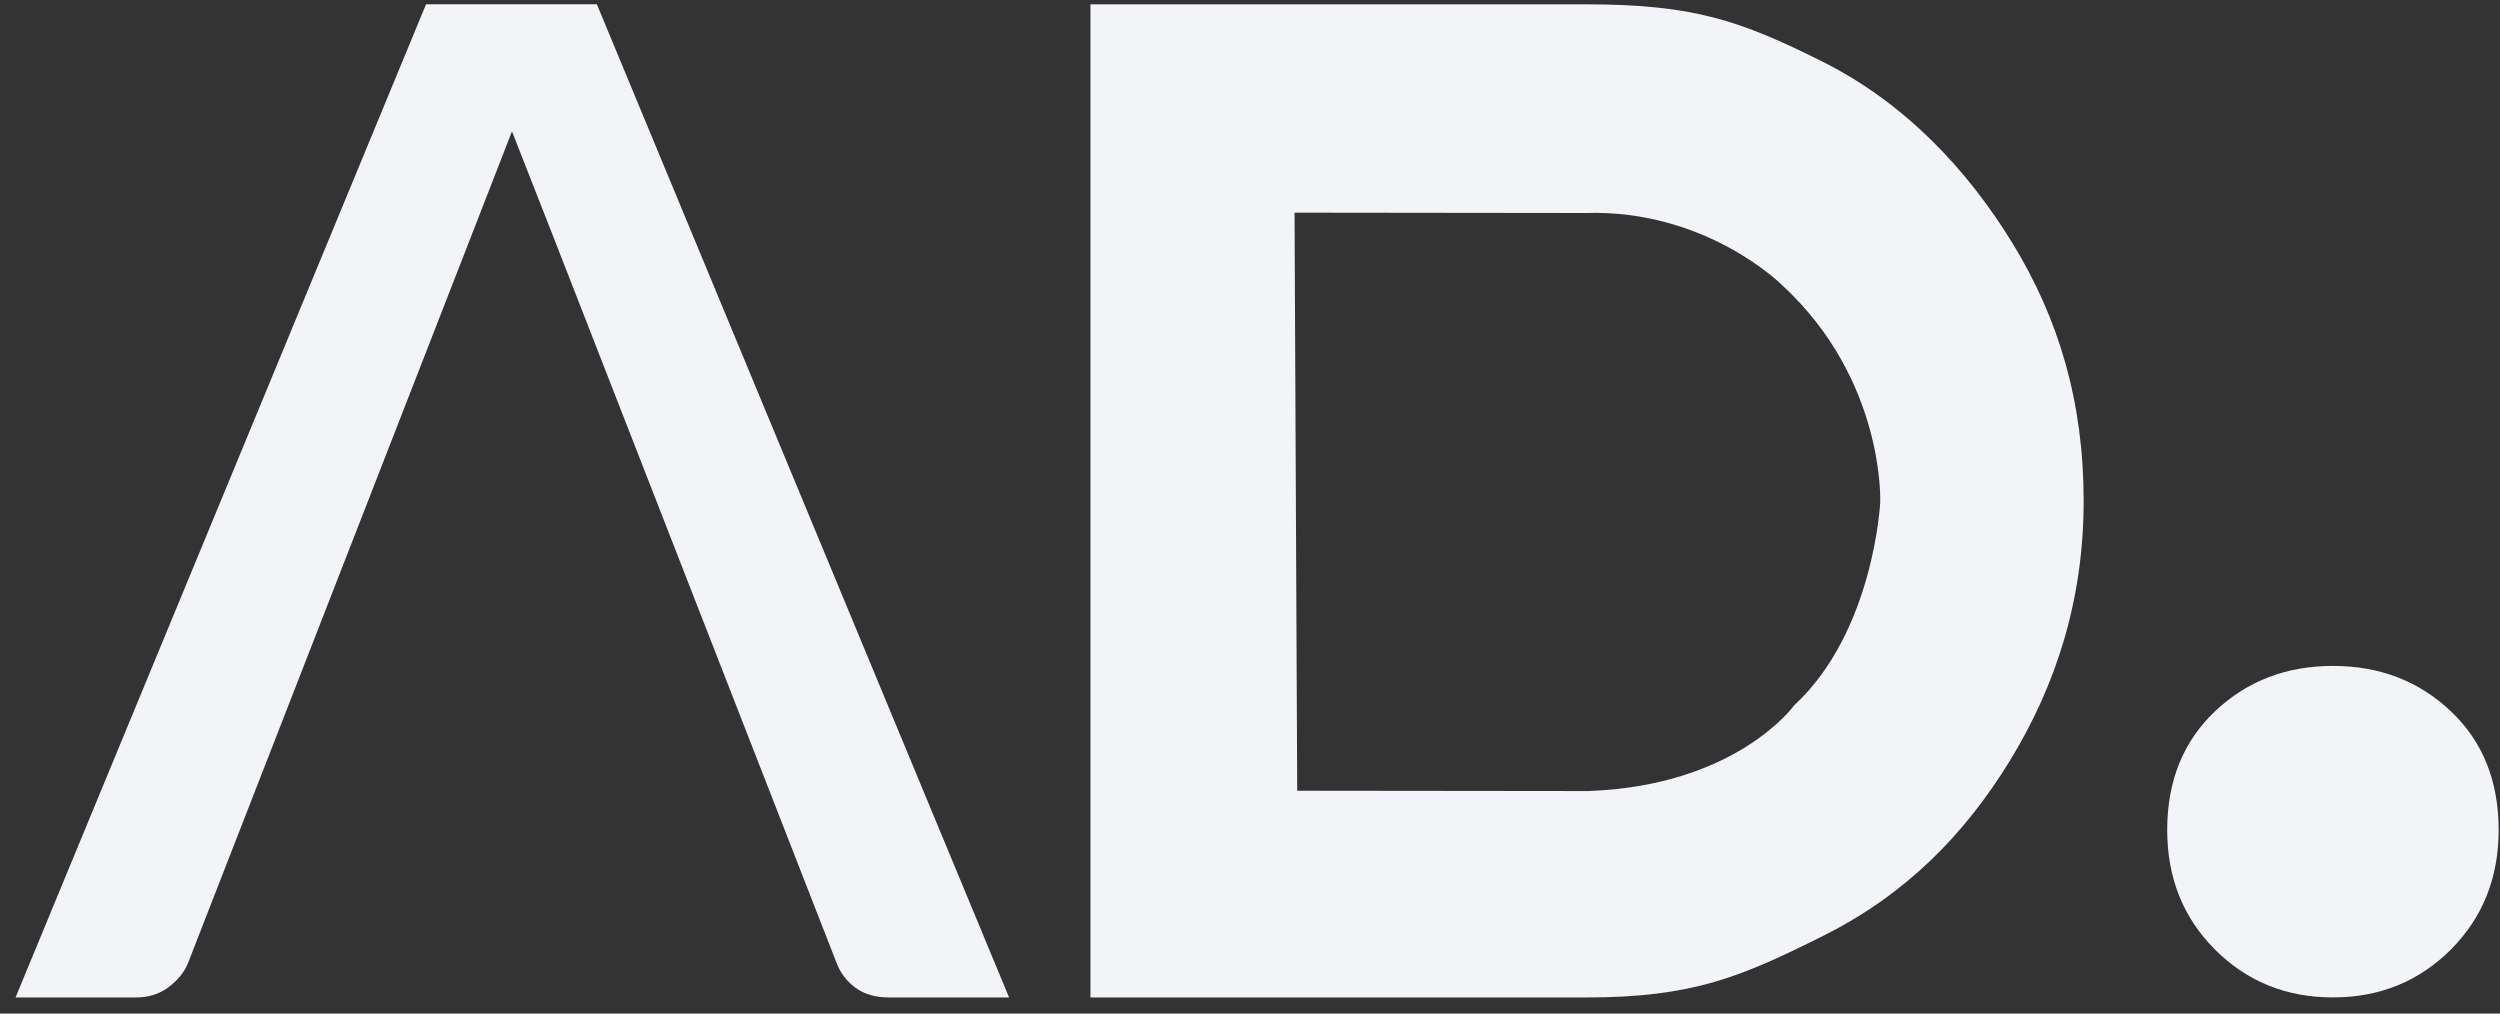<svg width="111" height="45" viewBox="0 0 111 45" fill="none" xmlns="http://www.w3.org/2000/svg">
<rect x="0" y="0" width="111" height="45" fill="#333333" stroke="none"/>
<path d="M20.878 10.597L8.35 42.754C8.2 43.14 7.916 43.497 7.508 43.814C7.1 44.13 6.599 44.288 6.014 44.288H0.69L18.917 0.188H26.5L44.804 44.288H39.48C38.877 44.288 38.376 44.145 37.986 43.858C37.596 43.571 37.316 43.203 37.144 42.754L24.601 10.597L22.732 5.832L20.878 10.597Z" fill="#F2F4F8"/>
<path d="M48.416 0.192H70.414C75.175 0.192 77.261 0.906 80.914 2.735C84.567 4.563 87.349 7.514 89.373 10.829C91.4 14.148 92.514 17.827 92.514 22.239C92.514 26.65 91.282 30.425 89.258 33.744C87.231 37.059 84.612 39.719 80.958 41.547C77.305 43.372 75.175 44.288 70.414 44.288H48.416V0.192ZM79.656 31.323C83.203 28.048 83.482 22.305 83.482 22.305C83.482 22.305 83.707 16.871 79.115 12.65C79.115 12.65 75.756 9.288 70.388 9.457L57.478 9.442L57.596 35.109L70.506 35.123C77.106 34.892 79.656 31.323 79.656 31.323Z" fill="#F2F4F8"/>
<path d="M98.347 42.162C96.93 40.745 96.224 38.975 96.224 36.852C96.224 34.678 96.934 32.923 98.347 31.58C99.763 30.241 101.507 29.567 103.582 29.567C105.653 29.567 107.401 30.237 108.817 31.58C110.234 32.919 110.94 34.678 110.94 36.852C110.94 38.975 110.23 40.745 108.817 42.162C107.401 43.574 105.657 44.285 103.582 44.285C101.507 44.285 99.763 43.578 98.347 42.162Z" fill="#F2F4F8"/>
</svg>
